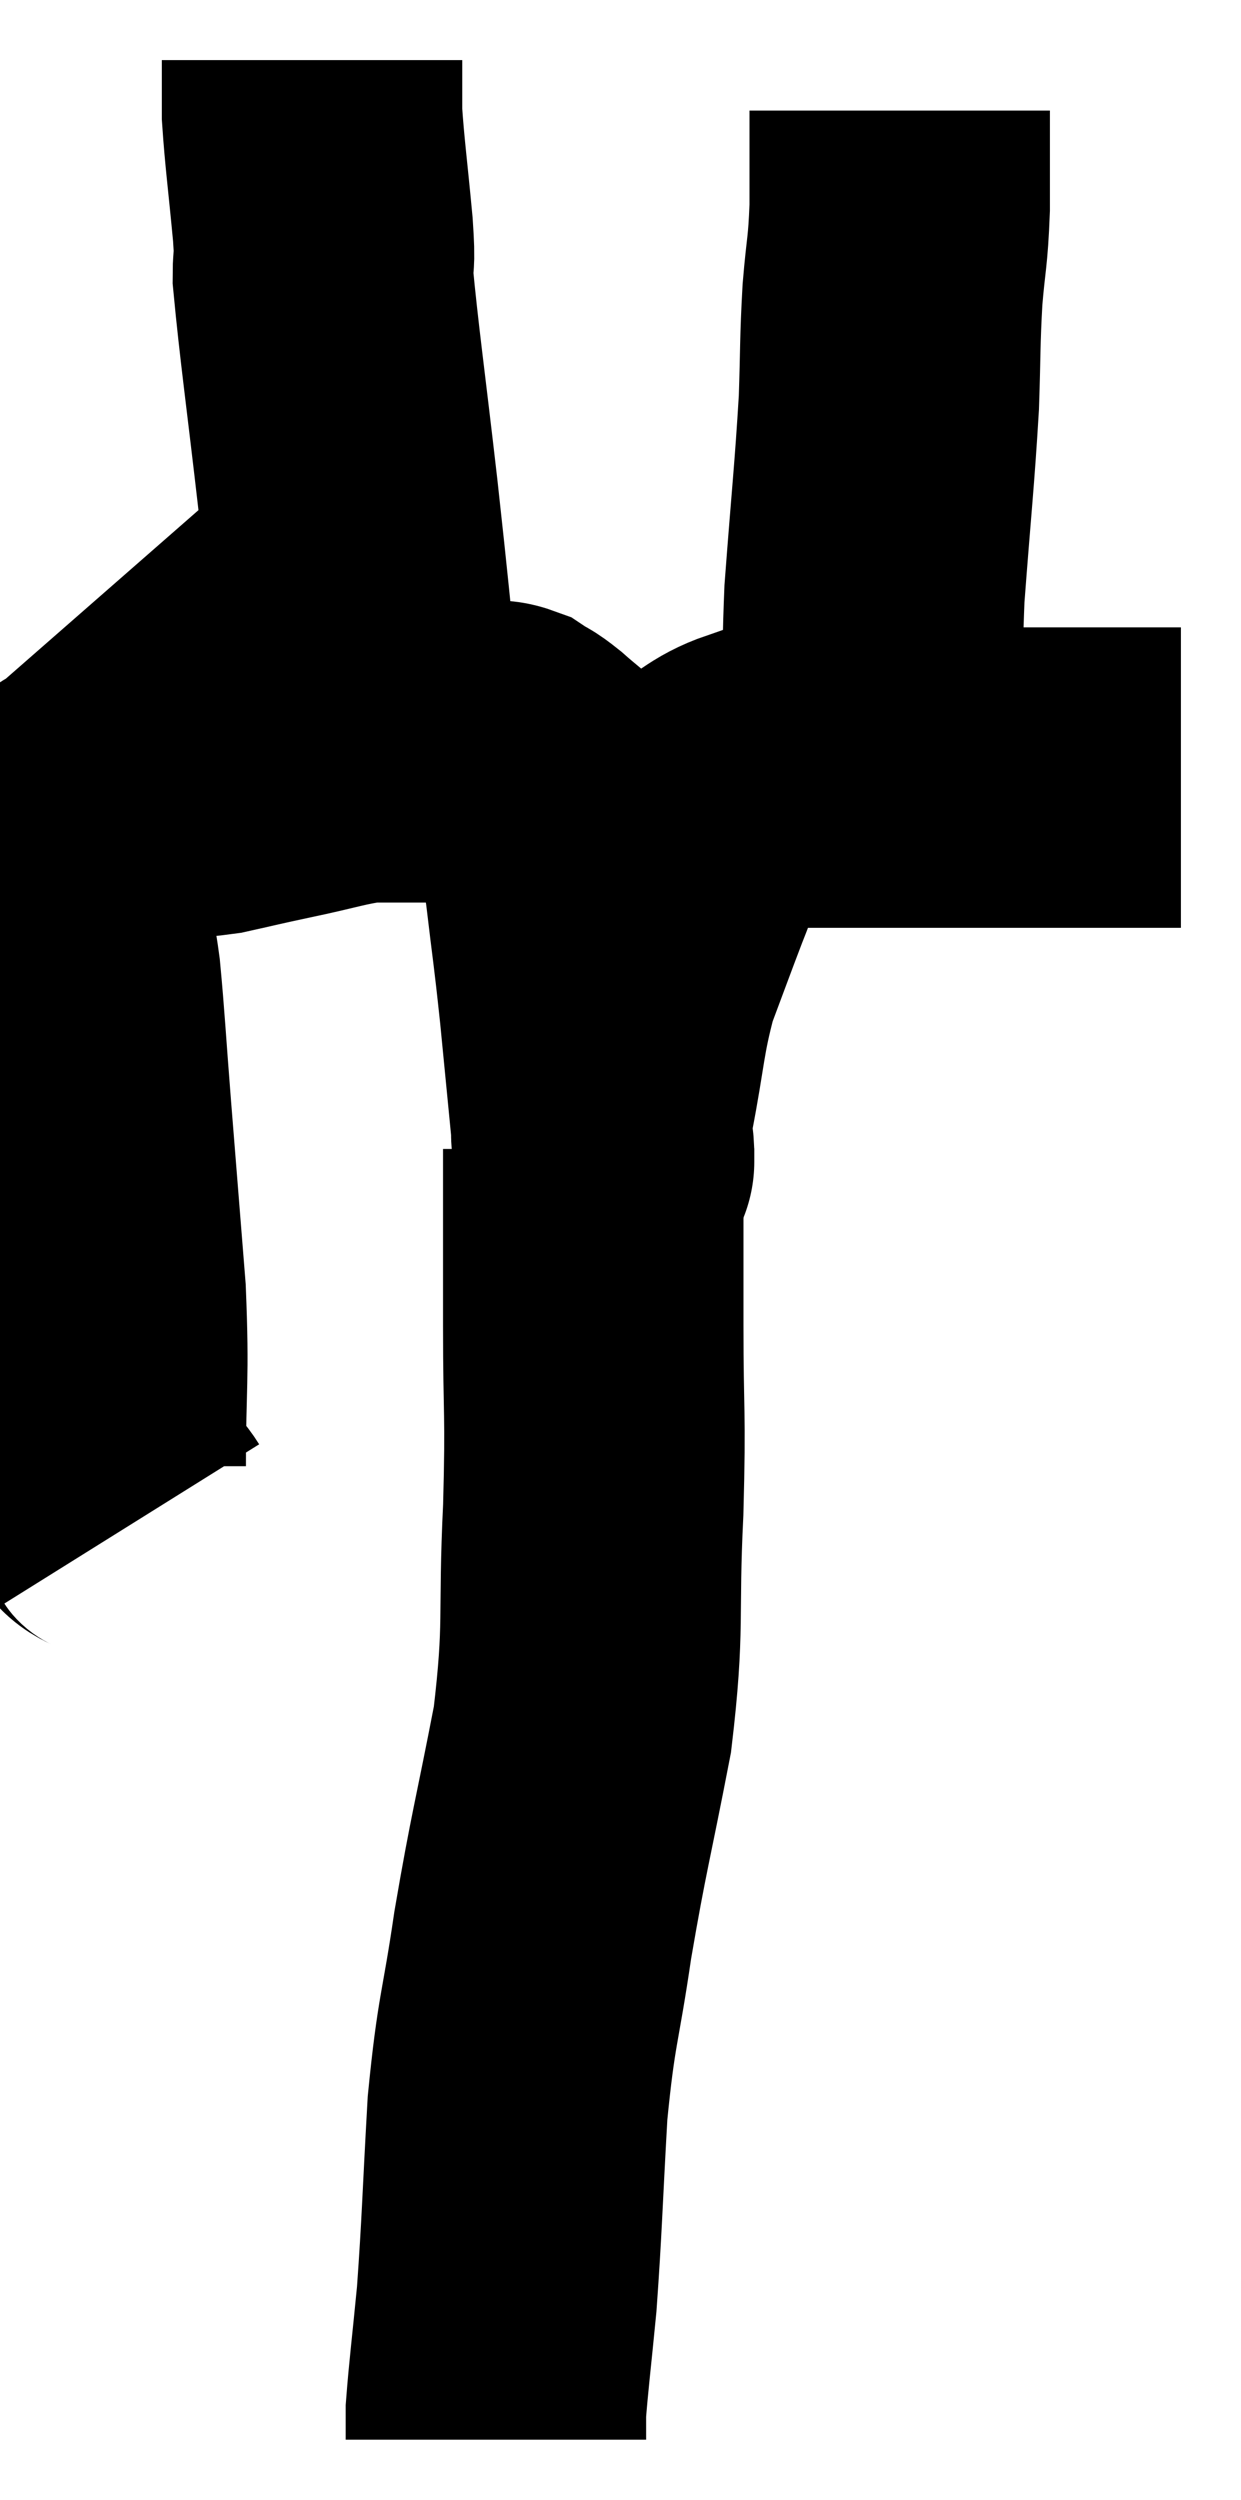 <svg xmlns="http://www.w3.org/2000/svg" viewBox="12.267 5.3 20.653 41.6" width="20.653" height="41.6"><path d="M 14.46 30.66 C 14.16 30.18, 14.01 30.66, 13.86 29.7 C 13.86 28.26, 13.92 28.29, 13.86 26.82 C 13.74 25.32, 13.725 25.14, 13.62 23.82 C 13.53 22.68, 13.515 22.335, 13.44 21.54 C 13.38 21.09, 13.35 21.06, 13.32 20.64 C 13.32 20.25, 13.32 20.25, 13.32 19.86 C 13.32 19.47, 13.32 19.275, 13.32 19.08 C 13.32 19.08, 13.2 19.185, 13.32 19.08 C 13.56 18.87, 13.44 18.825, 13.8 18.66 C 14.28 18.54, 14.25 18.495, 14.76 18.42 C 15.3 18.39, 15.3 18.435, 15.84 18.36 C 16.38 18.24, 16.29 18.255, 16.92 18.12 C 17.64 17.97, 17.805 17.895, 18.36 17.82 C 18.75 17.82, 18.72 17.82, 19.14 17.82 C 19.59 17.82, 19.74 17.82, 20.04 17.82 C 20.19 17.82, 20.19 17.82, 20.34 17.82 C 20.49 17.82, 20.475 17.76, 20.64 17.82 C 20.82 17.94, 20.775 17.88, 21 18.06 C 21.27 18.3, 21.39 18.375, 21.54 18.54 C 21.57 18.63, 21.525 18.345, 21.6 18.72 C 21.72 19.38, 21.72 19.2, 21.84 20.04 C 21.96 21.06, 21.96 20.955, 22.08 22.08 C 22.2 23.31, 22.26 23.925, 22.32 24.54 C 22.32 24.54, 22.32 24.54, 22.32 24.54 C 22.32 24.54, 22.32 24.54, 22.32 24.54 C 22.32 24.54, 22.32 24.54, 22.32 24.54 C 22.32 24.54, 22.32 24.75, 22.32 24.54 C 22.32 24.12, 22.215 24.45, 22.32 23.7 C 22.53 22.62, 22.5 22.44, 22.74 21.54 C 23.01 20.82, 23.085 20.61, 23.28 20.1 C 23.4 19.8, 23.385 19.815, 23.52 19.5 C 23.67 19.17, 23.49 19.155, 23.82 18.84 C 24.33 18.54, 24.405 18.39, 24.84 18.24 C 25.2 18.24, 25.05 18.24, 25.56 18.24 C 26.22 18.24, 25.815 18.24, 26.88 18.24 C 28.35 18.24, 28.755 18.24, 29.82 18.24 C 30.48 18.24, 30.69 18.24, 31.14 18.24 C 31.38 18.24, 31.425 18.24, 31.62 18.24 C 31.77 18.24, 31.845 18.24, 31.92 18.24 L 31.92 18.24" fill="none" stroke="black" stroke-width="5"></path><path d="M 18.42 16.98 C 18.24 15.27, 18.255 15.33, 18.06 13.56 C 17.85 11.73, 17.745 11.01, 17.64 9.9 C 17.64 9.51, 17.685 9.795, 17.64 9.12 C 17.55 8.16, 17.505 7.86, 17.46 7.2 C 17.46 6.84, 17.46 6.705, 17.46 6.48 C 17.46 6.39, 17.46 6.345, 17.46 6.3 L 17.46 6.3" fill="none" stroke="black" stroke-width="5"></path><path d="M 26.82 17.88 C 26.82 16.53, 26.76 16.65, 26.82 15.18 C 26.94 13.59, 26.985 13.245, 27.06 12 C 27.09 11.1, 27.075 11.01, 27.12 10.2 C 27.18 9.48, 27.21 9.525, 27.24 8.76 C 27.24 7.95, 27.24 7.545, 27.24 7.14 C 27.24 7.14, 27.24 7.14, 27.24 7.14 L 27.24 7.14" fill="none" stroke="black" stroke-width="5"></path><path d="M 22.14 24.42 C 22.14 25.08, 22.14 25.005, 22.14 25.74 C 22.14 26.55, 22.14 26.19, 22.14 27.36 C 22.14 28.89, 22.185 28.74, 22.14 30.42 C 22.05 32.25, 22.17 32.31, 21.96 34.08 C 21.63 35.79, 21.57 35.925, 21.3 37.5 C 21.09 38.94, 21.03 38.865, 20.88 40.38 C 20.79 41.97, 20.79 42.3, 20.7 43.56 C 20.61 44.49, 20.565 44.835, 20.52 45.42 C 20.52 45.66, 20.52 45.78, 20.52 45.9 C 20.52 45.9, 20.52 45.9, 20.52 45.9 C 20.52 45.9, 20.52 45.9, 20.52 45.9 L 20.52 45.9" fill="none" stroke="black" stroke-width="5"></path></svg>